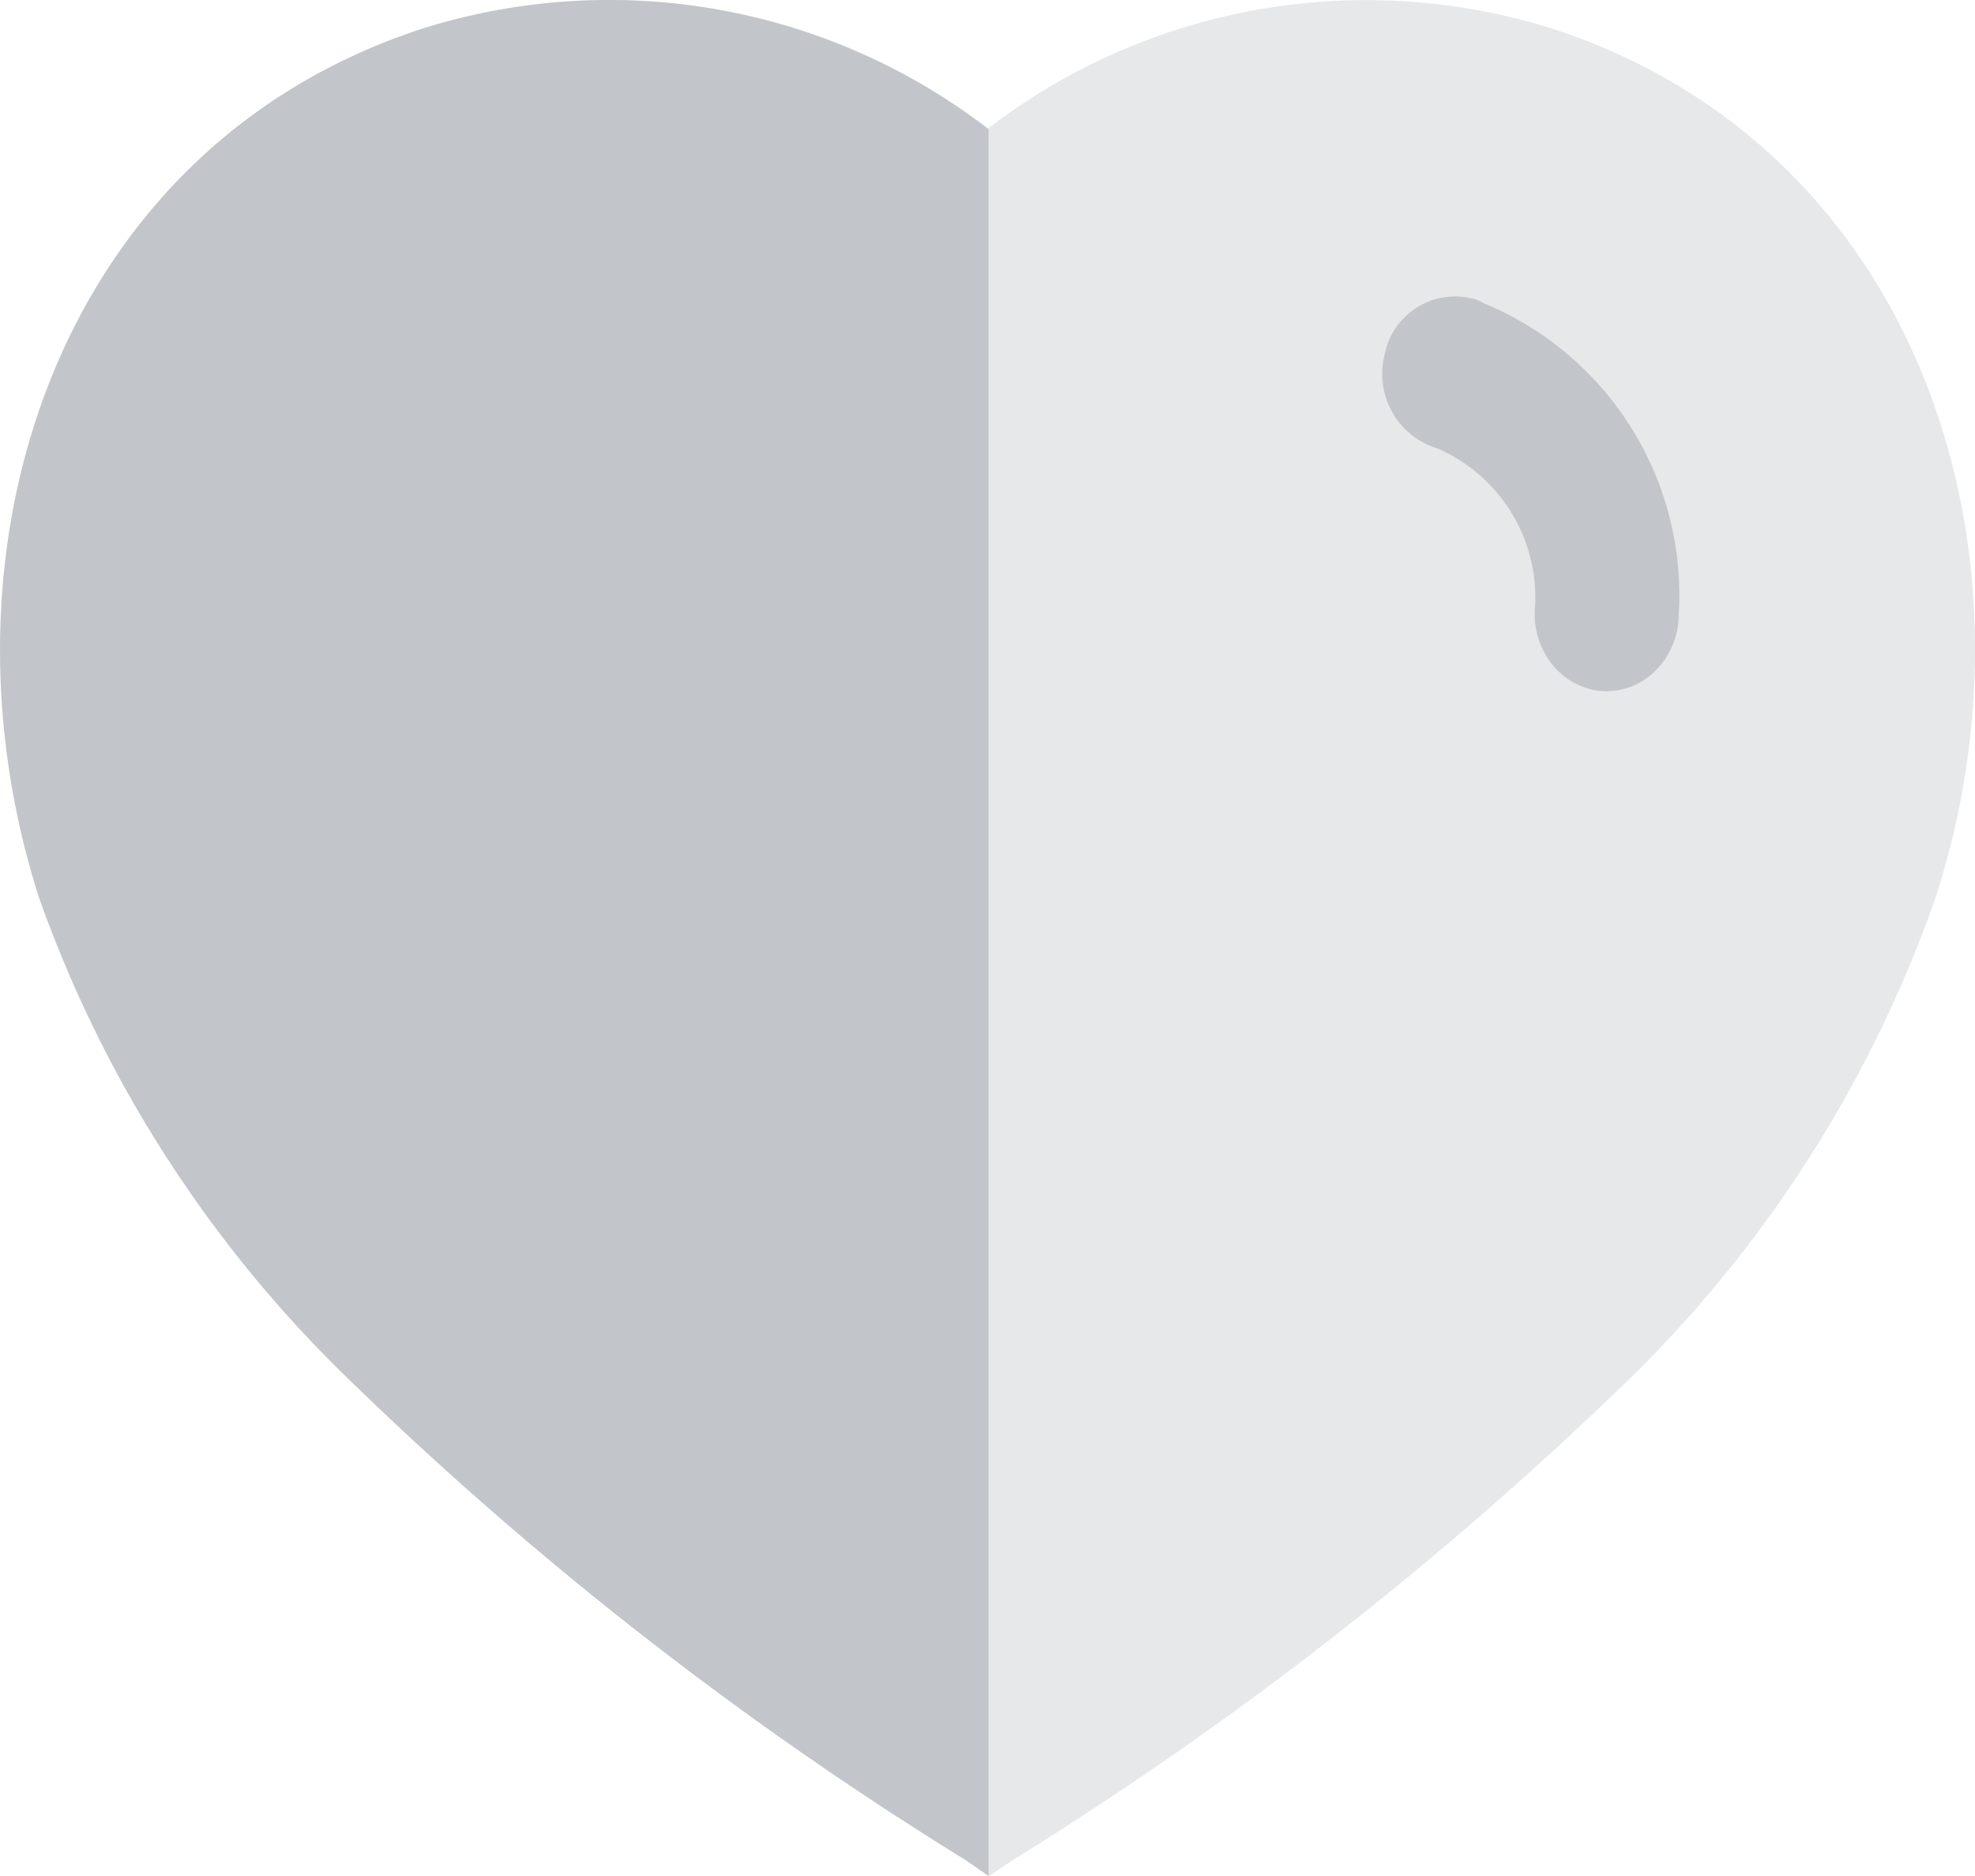 <svg xmlns="http://www.w3.org/2000/svg" width="20" height="19" viewBox="0 0 20 19">
  <g id="Iconly_Bulk_Heart" data-name="Iconly/Bulk/Heart" transform="translate(-2 -3)" opacity="0.79">
    <g id="Heart" transform="translate(2 3)">
      <path id="Path_34179" d="M9.754,18.837A36.258,36.258,0,0,1,3.426,13.88,12.668,12.668,0,0,1,.4,9.075C-.742,5.535.582,1.489,4.279.288A6.282,6.282,0,0,1,9.985,1.3h0A6.291,6.291,0,0,1,15.691.288c3.7,1.2,5.03,5.247,3.893,8.787a12.67,12.67,0,0,1-3.013,4.8,36.587,36.587,0,0,1-6.328,4.958L9.994,19Z" transform="translate(0.022)" fill="#b2b6bb" opacity="0.4"/>
      <path id="Path_34178" d="M10.011,19l-.235-.163a36.319,36.319,0,0,1-6.337-4.958,12.667,12.667,0,0,1-3.048-4.8C-.738,5.535.586,1.489,4.283.288A6.3,6.3,0,0,1,10.011,1.31Z" transform="translate(0 0)" fill="#b2b6bb"/>
      <path id="Path_34180" d="M2.23,4h0a.719.719,0,0,1-.517-.278.818.818,0,0,1-.167-.591h0A1.647,1.647,0,0,0,.552,1.54.787.787,0,0,1,.022.592.725.725,0,0,1,.886.019a.383.383,0,0,1,.139.052A3.2,3.2,0,0,1,3,3.226a.807.807,0,0,1-.229.56A.708.708,0,0,1,2.23,4Z" transform="translate(14 3)" fill="#b2b6bb"/>
    </g>
  </g>
</svg>
